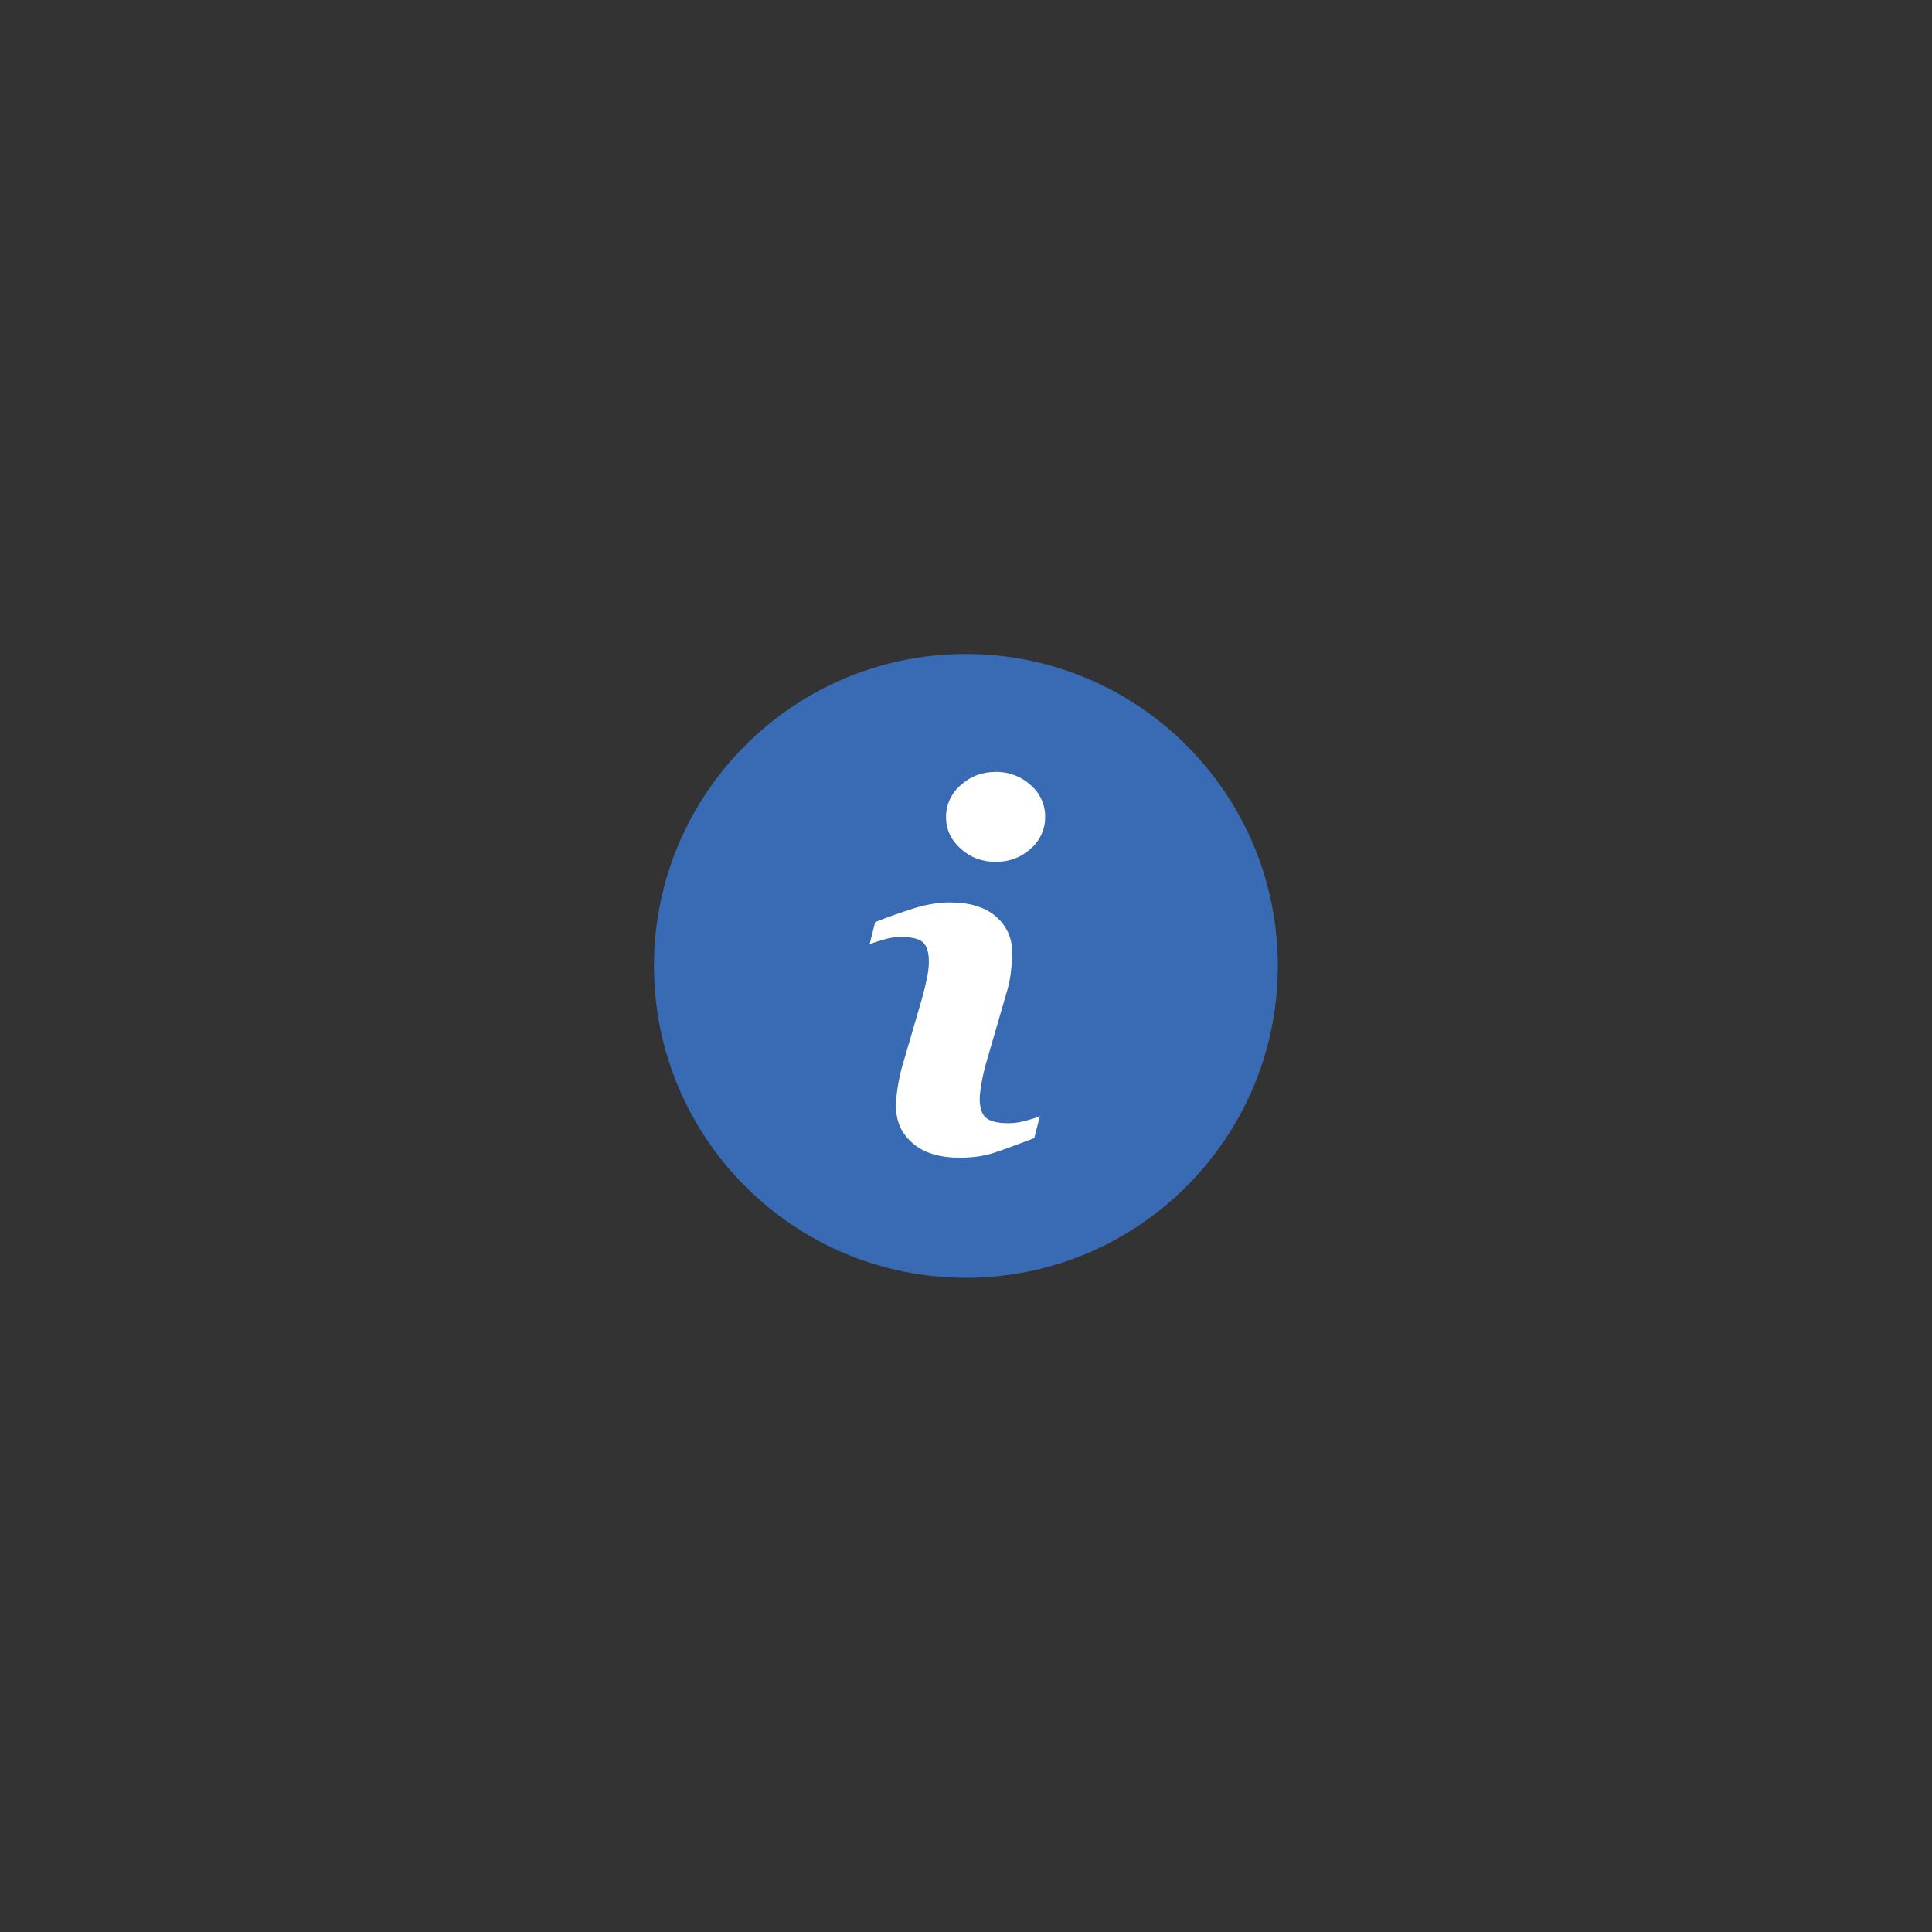 <?xml version="1.0" encoding="iso-8859-1"?>
<!-- Generator: Adobe Illustrator 21.0.0, SVG Export Plug-In . SVG Version: 6.00 Build 0)  -->
<svg version="1.1" id="&#x56FE;&#x5C42;_1" xmlns="http://www.w3.org/2000/svg" xmlns:xlink="http://www.w3.org/1999/xlink" x="0px"
	 y="0px" viewBox="0 0 2000 2000" style="enable-background:new 0 0 2000 2000;" xml:space="preserve">
<rect x="0" y="0" width="2000" height="2000" fill="#333333" stroke="none"/>
<g>
	<path style="fill:#396BB4;" d="M677,999.879c0,178.324,144.559,322.883,322.879,322.883c178.324,0,322.883-144.559,322.883-322.883
		c0-178.32-144.559-322.879-322.883-322.879C821.559,677,677,821.559,677,999.879L677,999.879z M677,999.879"/>
	<path style="fill:#FFFFFF;" d="M1044.441,1162.762c-11.121,0-18.961-1.762-23.441-5.364c-4.48-3.597-6.801-10.238-6.801-20
		c0-3.918,0.723-9.597,2.082-17.277c1.36-7.601,2.957-14.32,4.719-20.32l21.441-73.762c2.161-7.277,3.598-14.801,4.321-22.32
		c0.797-8.078,1.117-13.758,1.117-17.039c0-15.602-5.68-28.16-16.879-37.918c-11.199-9.684-27.199-14.563-47.922-14.563
		c-11.519,0-23.758,2-36.637,6c-12.882,4-26.32,8.801-40.48,14.321l-5.68,22.8c4.16-1.601,9.199-3.121,15.039-4.8
		c5.758-1.758,11.52-2.559,17.121-2.559c11.36,0,18.957,1.84,23.039,5.598c4,3.679,6.079,10.32,6.079,19.839
		c0,5.204-0.637,10.961-2,17.364c-1.278,6.316-2.957,13.039-4.879,20.16l-21.602,74c-1.918,7.758-3.277,14.797-4.156,20.879
		c-0.883,6.16-1.281,12.238-1.281,18.16c0,15.199,5.757,27.758,17.359,37.68c11.52,9.918,27.762,14.8,48.641,14.8
		c13.679,0,25.519-1.761,35.757-5.203c10.321-3.437,24-8.476,41.282-15.039l5.761-22.801c-4.64,1.922-9.441,3.442-14.32,4.723
		C1056.359,1161.801,1050.359,1162.68,1044.441,1162.762L1044.441,1162.762z M1066.922,812.762
		c-9.844-9.043-22.801-13.922-36.16-13.684c-14.082,0-26.16,4.481-36.242,13.684c-9.68,8.238-15.282,20.316-15.2,33.039
		c0,12.801,5.121,23.758,15.2,32.801c10,9.039,22.16,13.597,36.242,13.597c14.078,0,26.16-4.48,36.16-13.597
		c9.598-8.243,15.117-20.243,15.039-32.801C1082.039,833,1076.602,820.922,1066.922,812.762L1066.922,812.762z M1066.922,812.762"/>
</g>
</svg>
